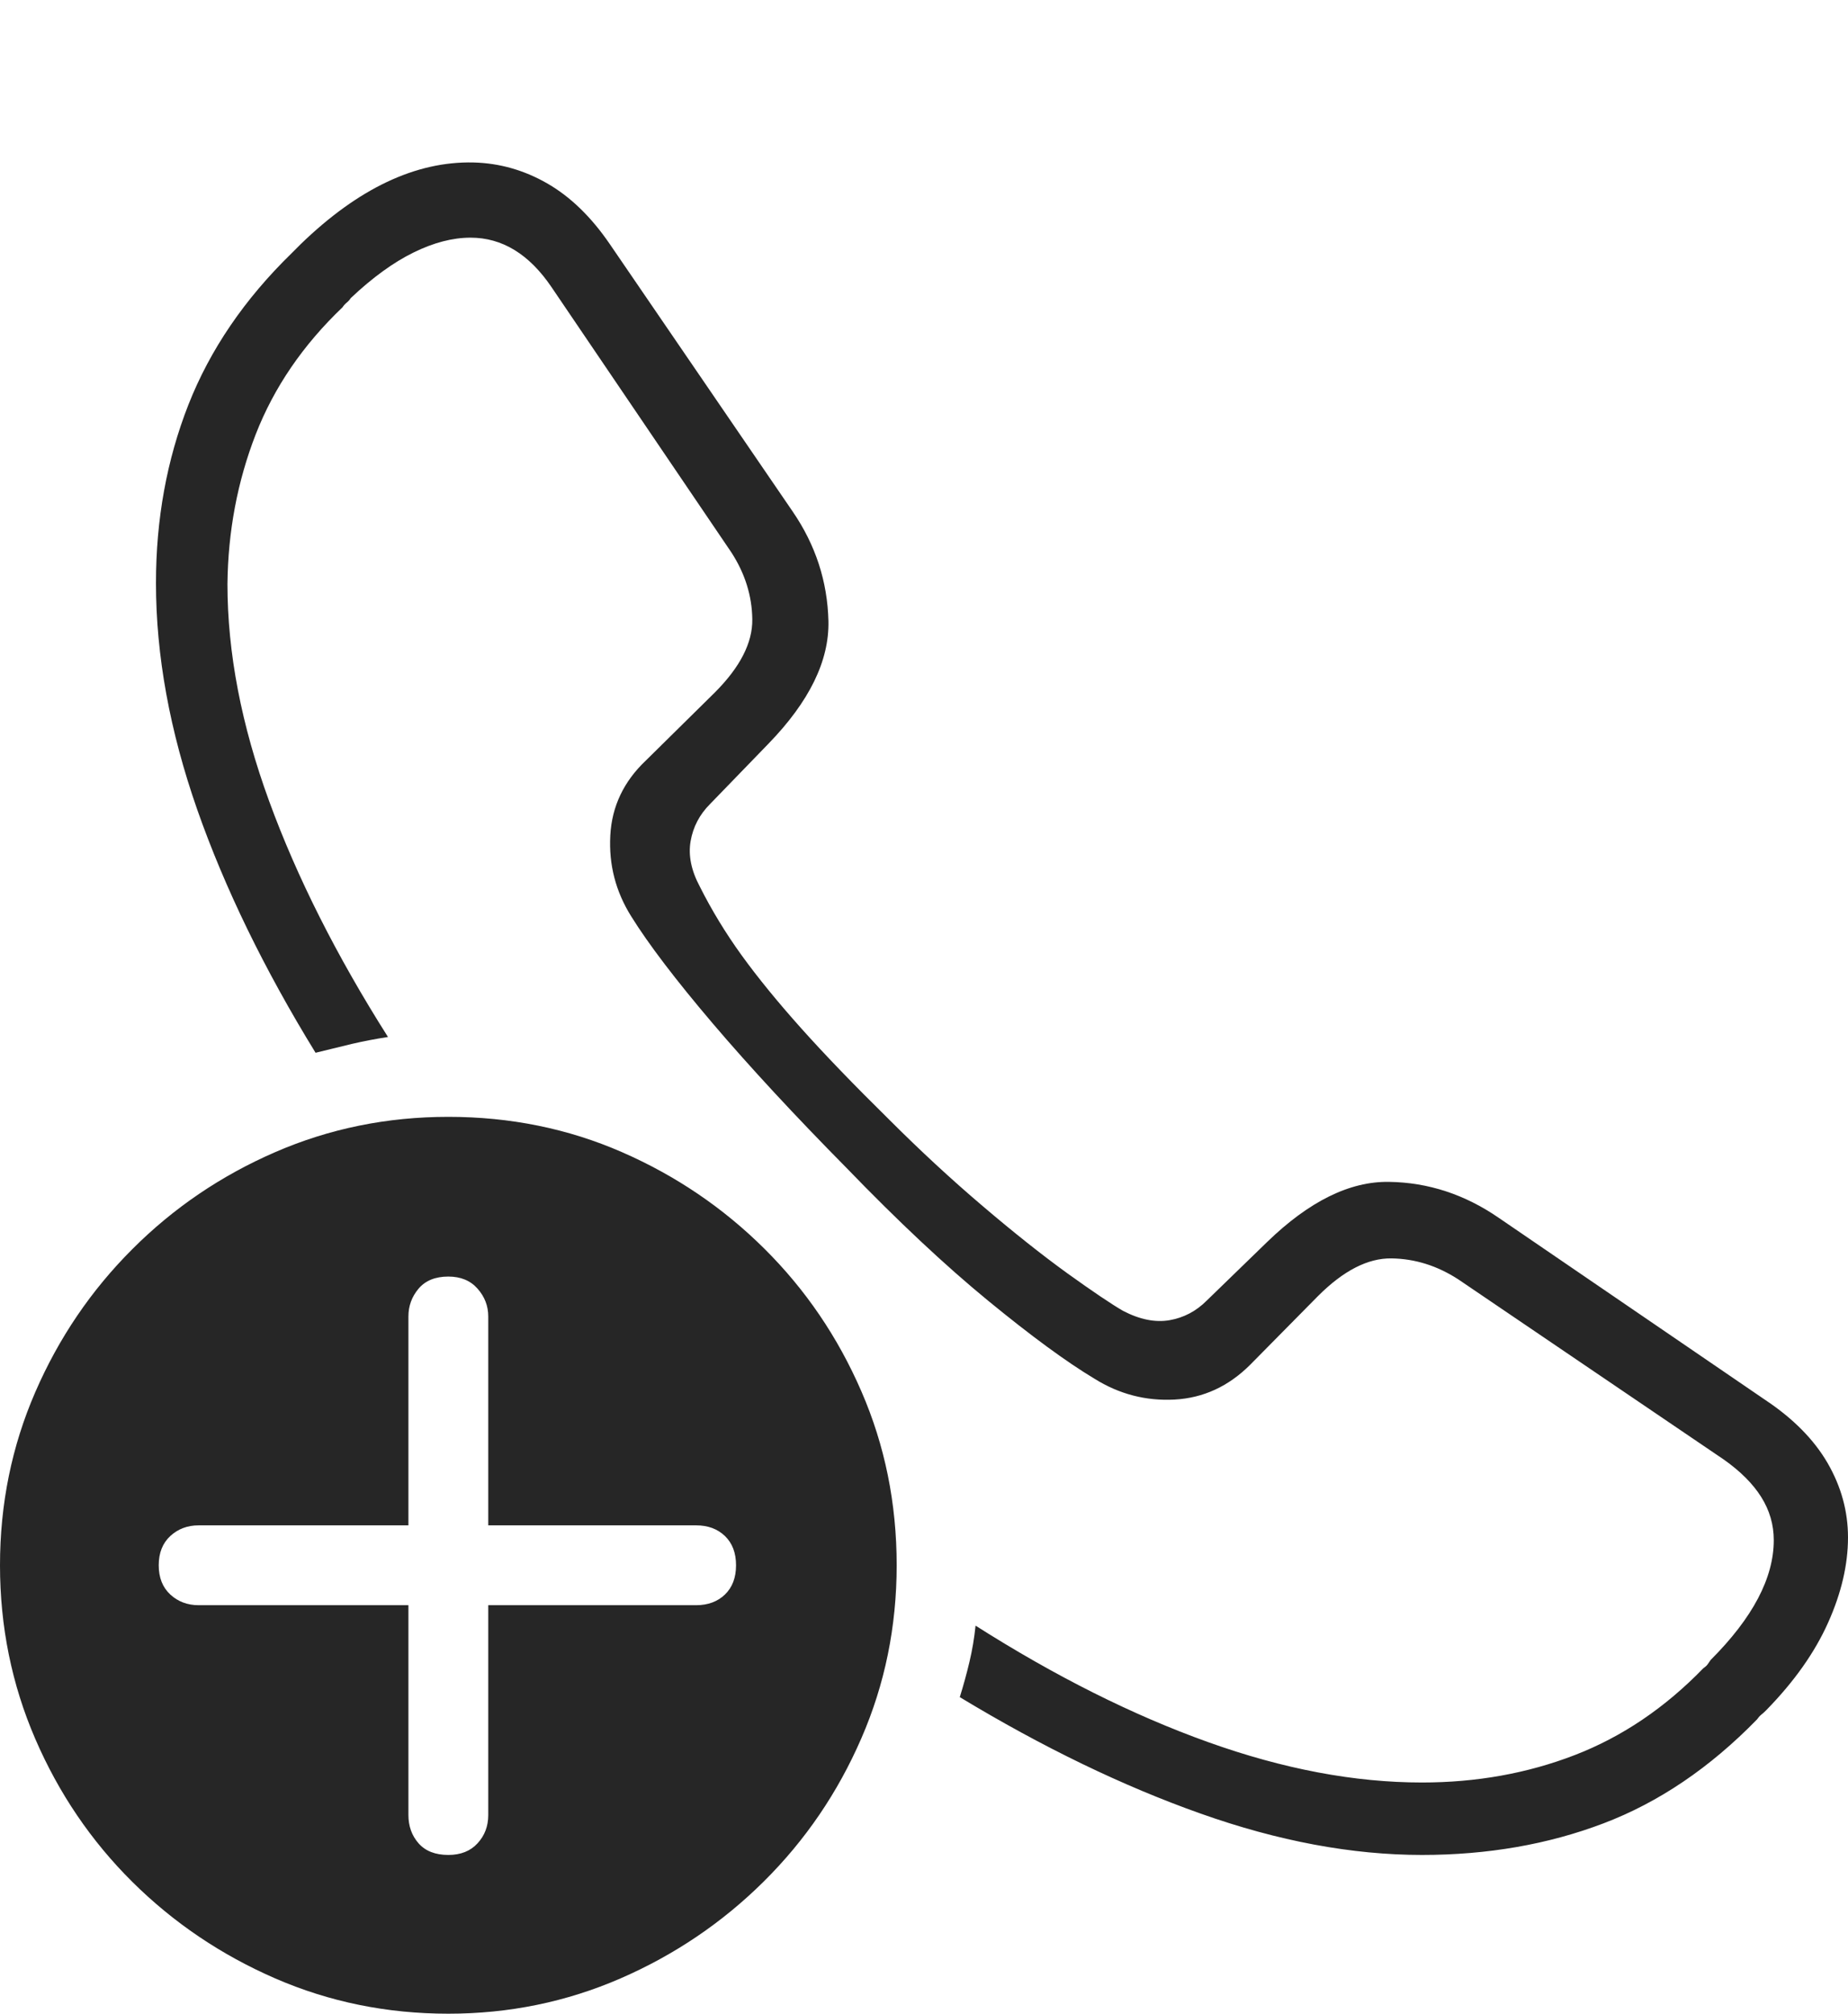 <?xml version="1.0" encoding="UTF-8"?>
<!--Generator: Apple Native CoreSVG 175-->
<!DOCTYPE svg
PUBLIC "-//W3C//DTD SVG 1.1//EN"
       "http://www.w3.org/Graphics/SVG/1.1/DTD/svg11.dtd">
<svg version="1.1" xmlns="http://www.w3.org/2000/svg" xmlns:xlink="http://www.w3.org/1999/xlink" width="19.443" height="21.182">
 <g>
  <rect height="21.182" opacity="0" width="19.443" x="0" y="0"/>
  <path d="M18.574 14.727L15.771 12.812Q15.234 12.441 14.614 12.432Q13.994 12.422 13.33 13.066L12.695 13.682Q12.529 13.848 12.305 13.887Q12.08 13.926 11.816 13.789Q11.631 13.682 11.23 13.394Q10.83 13.105 10.337 12.685Q9.844 12.266 9.355 11.777Q8.799 11.23 8.428 10.815Q8.057 10.4 7.803 10.049Q7.549 9.697 7.363 9.326Q7.227 9.072 7.266 8.848Q7.305 8.623 7.471 8.457L8.086 7.822Q8.73 7.158 8.716 6.533Q8.701 5.908 8.34 5.381L6.416 2.568Q6.123 2.139 5.757 1.929Q5.391 1.719 4.98 1.709Q4.072 1.689 3.164 2.568L3.066 2.666Q2.324 3.389 1.982 4.258Q1.641 5.127 1.641 6.133Q1.641 7.275 2.075 8.516Q2.51 9.756 3.32 11.074Q3.516 11.025 3.701 10.981Q3.887 10.938 4.082 10.908Q3.271 9.629 2.832 8.428Q2.393 7.227 2.393 6.143Q2.402 5.312 2.69 4.57Q2.979 3.828 3.604 3.232Q3.623 3.203 3.647 3.184Q3.672 3.164 3.691 3.135Q4.033 2.812 4.351 2.656Q4.668 2.5 4.951 2.5Q5.449 2.5 5.801 3.018L7.695 5.811Q7.91 6.143 7.915 6.514Q7.92 6.885 7.52 7.285L6.797 7.998Q6.445 8.33 6.421 8.789Q6.396 9.248 6.641 9.639Q6.914 10.078 7.5 10.767Q8.086 11.455 8.906 12.285Q9.717 13.125 10.396 13.682Q11.074 14.238 11.514 14.502Q11.904 14.746 12.358 14.722Q12.812 14.697 13.154 14.355L13.867 13.633Q14.268 13.232 14.639 13.237Q15.01 13.242 15.342 13.457L18.135 15.352Q18.398 15.537 18.53 15.747Q18.662 15.957 18.662 16.201Q18.662 16.797 17.998 17.461Q17.979 17.49 17.964 17.51Q17.949 17.529 17.92 17.549Q17.314 18.174 16.567 18.462Q15.82 18.75 14.961 18.75Q13.896 18.75 12.71 18.325Q11.523 17.9 10.264 17.1Q10.244 17.295 10.2 17.48Q10.156 17.666 10.098 17.852Q11.406 18.643 12.632 19.077Q13.857 19.512 14.961 19.512Q15.996 19.512 16.87 19.18Q17.744 18.848 18.486 18.086Q18.506 18.057 18.53 18.037Q18.555 18.018 18.584 17.988Q19.023 17.539 19.233 17.07Q19.443 16.602 19.443 16.172Q19.443 15.762 19.229 15.391Q19.014 15.02 18.574 14.727ZM4.717 21.182Q5.674 21.182 6.528 20.811Q7.383 20.439 8.037 19.79Q8.691 19.141 9.062 18.286Q9.434 17.432 9.434 16.465Q9.434 15.488 9.062 14.634Q8.691 13.779 8.042 13.135Q7.393 12.49 6.543 12.119Q5.693 11.748 4.717 11.748Q3.75 11.748 2.896 12.119Q2.041 12.49 1.392 13.14Q0.742 13.789 0.371 14.644Q0 15.498 0 16.465Q0 17.432 0.371 18.291Q0.742 19.15 1.392 19.795Q2.041 20.439 2.896 20.811Q3.75 21.182 4.717 21.182ZM4.717 19.512Q4.512 19.512 4.404 19.39Q4.297 19.268 4.297 19.092L4.297 16.885L2.09 16.885Q1.914 16.885 1.792 16.773Q1.67 16.66 1.67 16.465Q1.67 16.27 1.792 16.157Q1.914 16.045 2.09 16.045L4.297 16.045L4.297 13.848Q4.297 13.682 4.404 13.555Q4.512 13.428 4.717 13.428Q4.912 13.428 5.024 13.555Q5.137 13.682 5.137 13.848L5.137 16.045L7.324 16.045Q7.51 16.045 7.627 16.157Q7.744 16.27 7.744 16.465Q7.744 16.66 7.627 16.773Q7.51 16.885 7.324 16.885L5.137 16.885L5.137 19.092Q5.137 19.268 5.024 19.39Q4.912 19.512 4.717 19.512Z" fill="rgba(0,0,0,0.85)"/>
 </g>
</svg>
